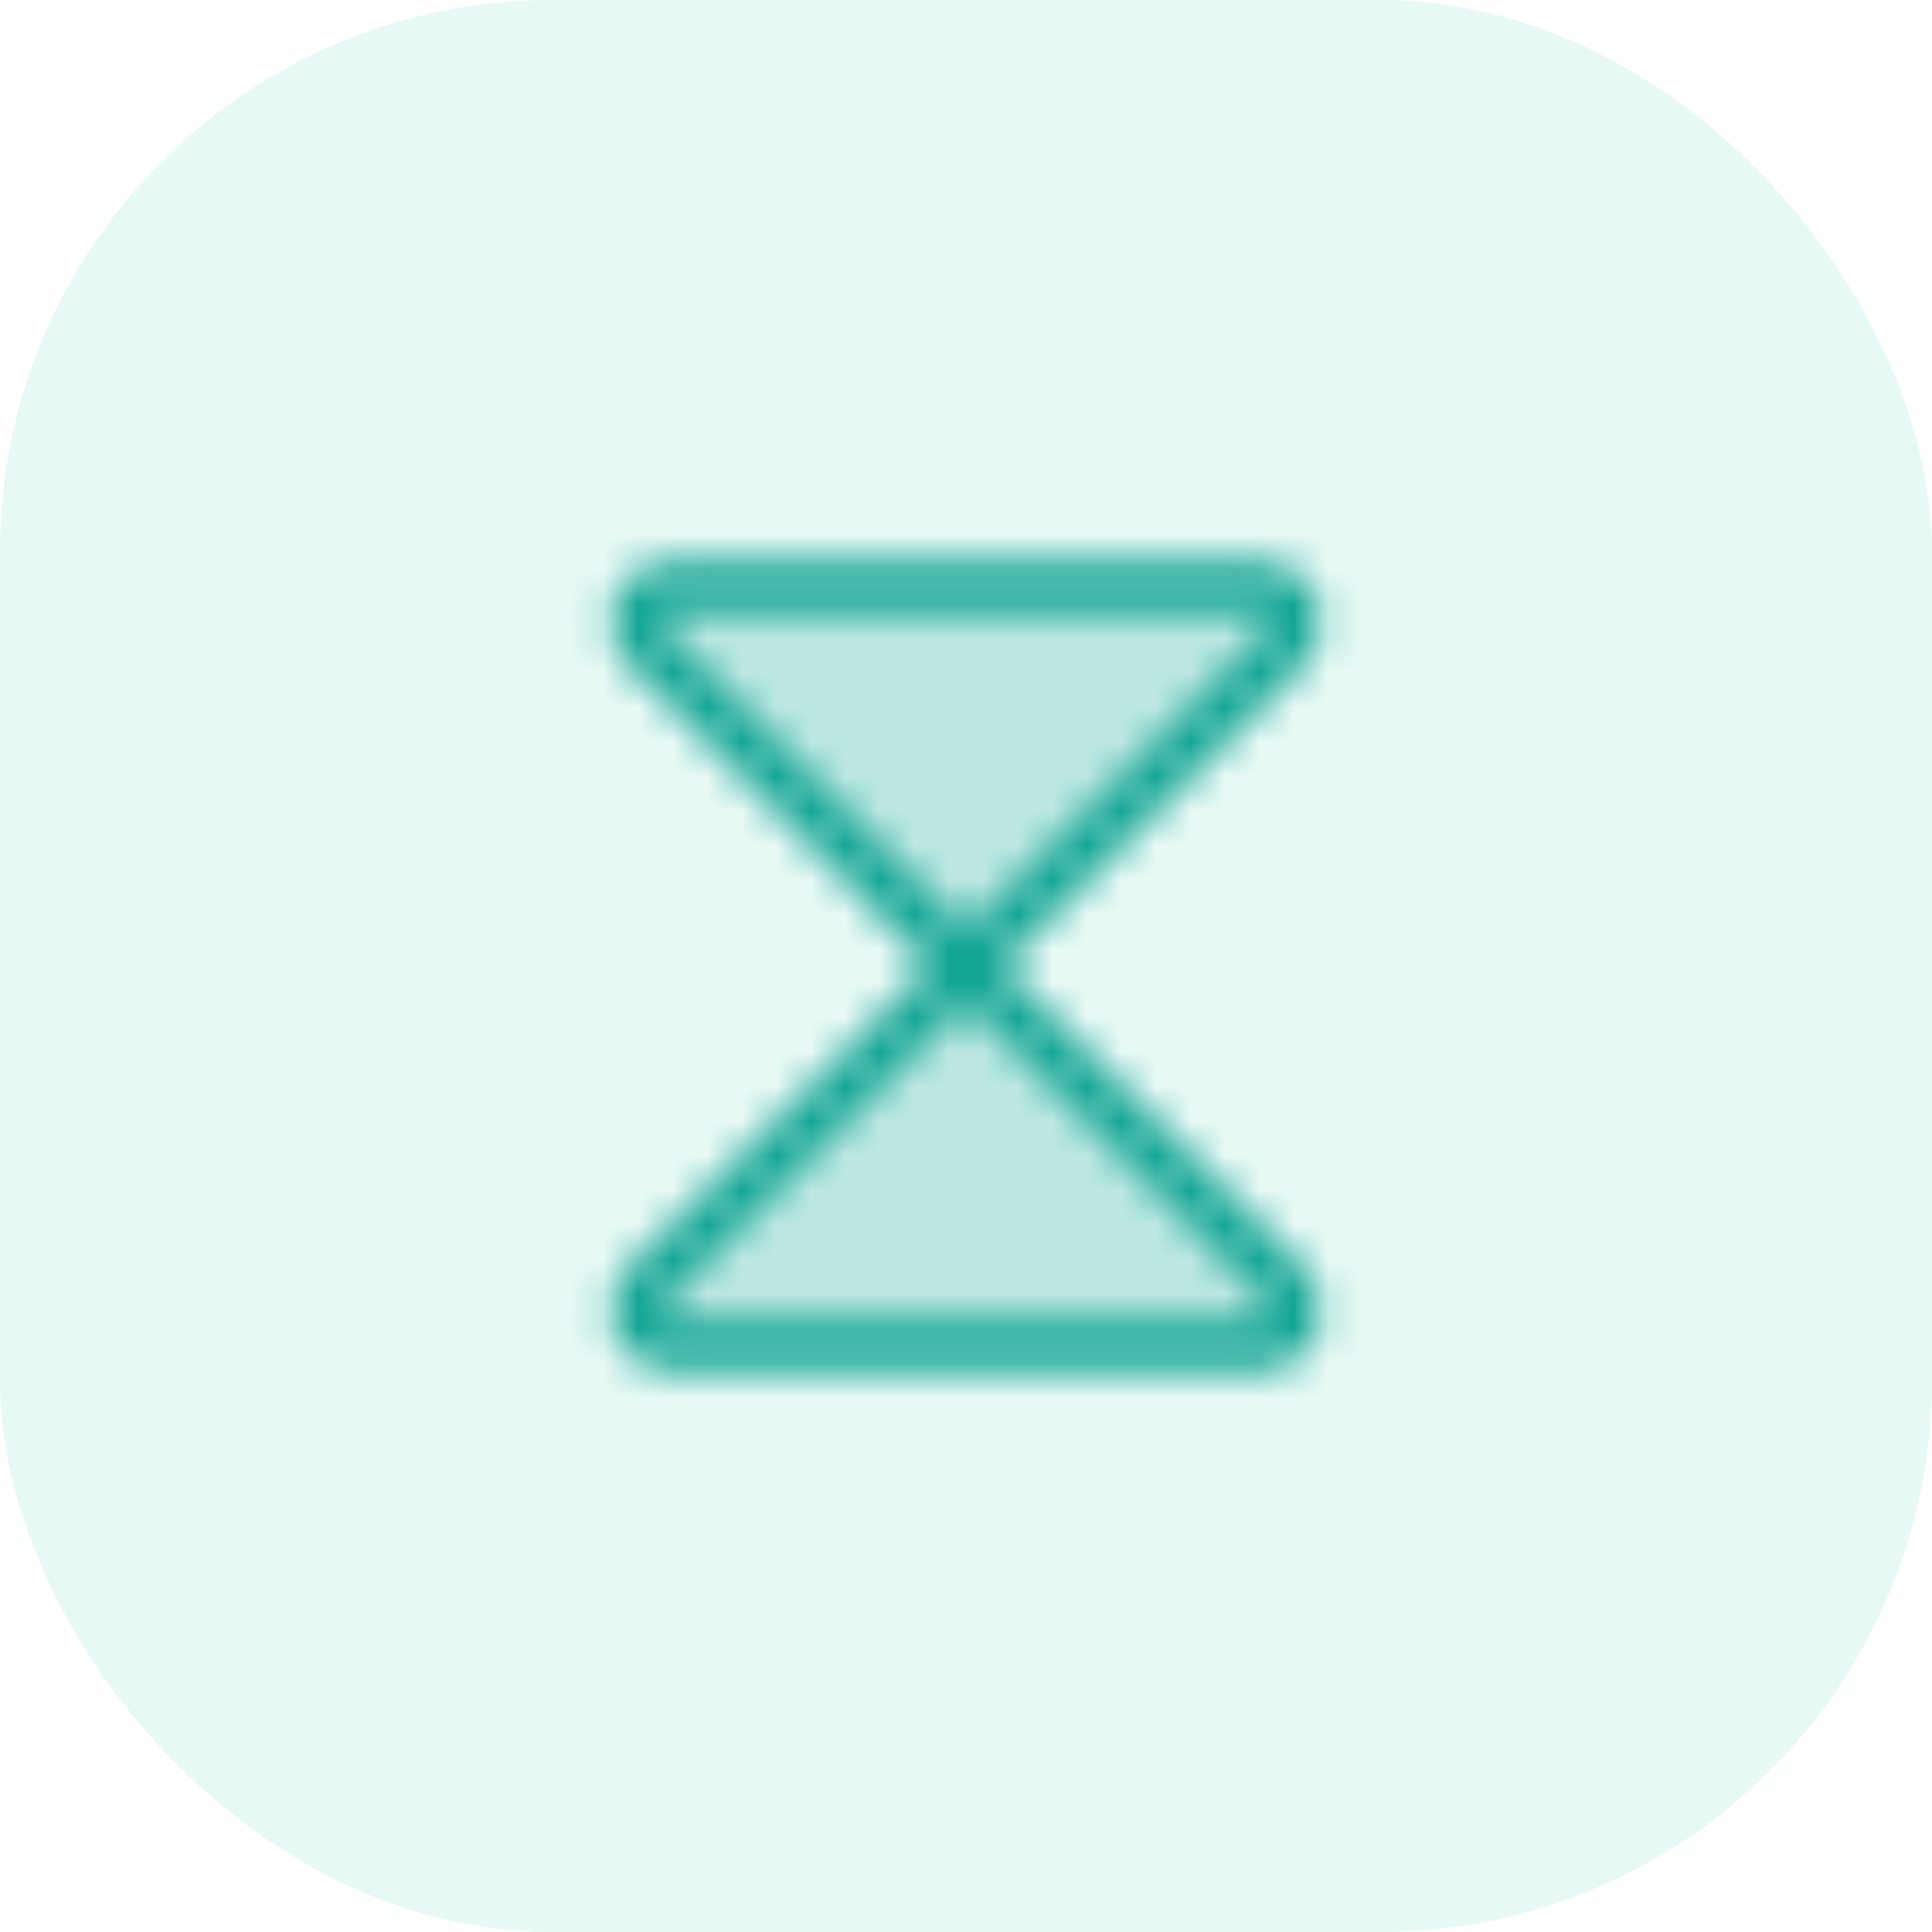 <svg width="56" height="56" viewBox="0 0 56 56" fill="none" xmlns="http://www.w3.org/2000/svg">
<rect width="56" height="56" rx="16" fill="#02C097" fill-opacity="0.095"/>
<mask id="mask0_2807_30195" style="mask-type:alpha" maskUnits="userSpaceOnUse" x="12" y="12" width="32" height="32">
<path opacity="0.2" d="M19.413 17H36.587C36.786 17 36.98 17.06 37.144 17.17C37.309 17.281 37.437 17.438 37.511 17.622C37.587 17.805 37.605 18.007 37.565 18.201C37.526 18.395 37.429 18.573 37.288 18.712L18.712 37.288C18.571 37.427 18.474 37.605 18.435 37.799C18.395 37.993 18.413 38.195 18.488 38.378C18.564 38.562 18.692 38.719 18.856 38.83C19.02 38.94 19.214 39 19.413 39H36.587C36.786 39 36.98 38.94 37.144 38.83C37.309 38.719 37.437 38.562 37.511 38.378C37.587 38.195 37.605 37.993 37.565 37.799C37.526 37.605 37.429 37.427 37.288 37.288L18.712 18.712C18.571 18.573 18.474 18.395 18.435 18.201C18.395 18.007 18.413 17.805 18.488 17.622C18.564 17.438 18.692 17.281 18.856 17.17C19.02 17.06 19.214 17 19.413 17V17Z" fill="black"/>
<path d="M19.413 17H36.587C36.786 17 36.98 17.06 37.144 17.17C37.309 17.281 37.437 17.438 37.511 17.622C37.587 17.805 37.605 18.007 37.565 18.201C37.526 18.395 37.429 18.573 37.288 18.712L28 28L18.712 18.712C18.571 18.573 18.474 18.395 18.435 18.201C18.395 18.007 18.413 17.805 18.488 17.622C18.564 17.438 18.692 17.281 18.856 17.17C19.02 17.06 19.214 17 19.413 17V17Z" stroke="black" stroke-width="1.5" stroke-linecap="round" stroke-linejoin="round"/>
<path d="M19.413 39H36.587C36.786 39 36.98 38.94 37.144 38.83C37.309 38.719 37.437 38.562 37.511 38.378C37.587 38.195 37.605 37.993 37.565 37.799C37.526 37.605 37.429 37.427 37.288 37.288L28 28L18.712 37.288C18.571 37.427 18.474 37.605 18.435 37.799C18.395 37.993 18.413 38.195 18.488 38.378C18.564 38.562 18.692 38.719 18.856 38.83C19.02 38.94 19.214 39 19.413 39Z" stroke="black" stroke-width="1.5" stroke-linecap="round" stroke-linejoin="round"/>
</mask>
<g mask="url(#mask0_2807_30195)">
<rect x="12" y="12" width="32" height="32" fill="#12A594"/>
</g>
</svg>
